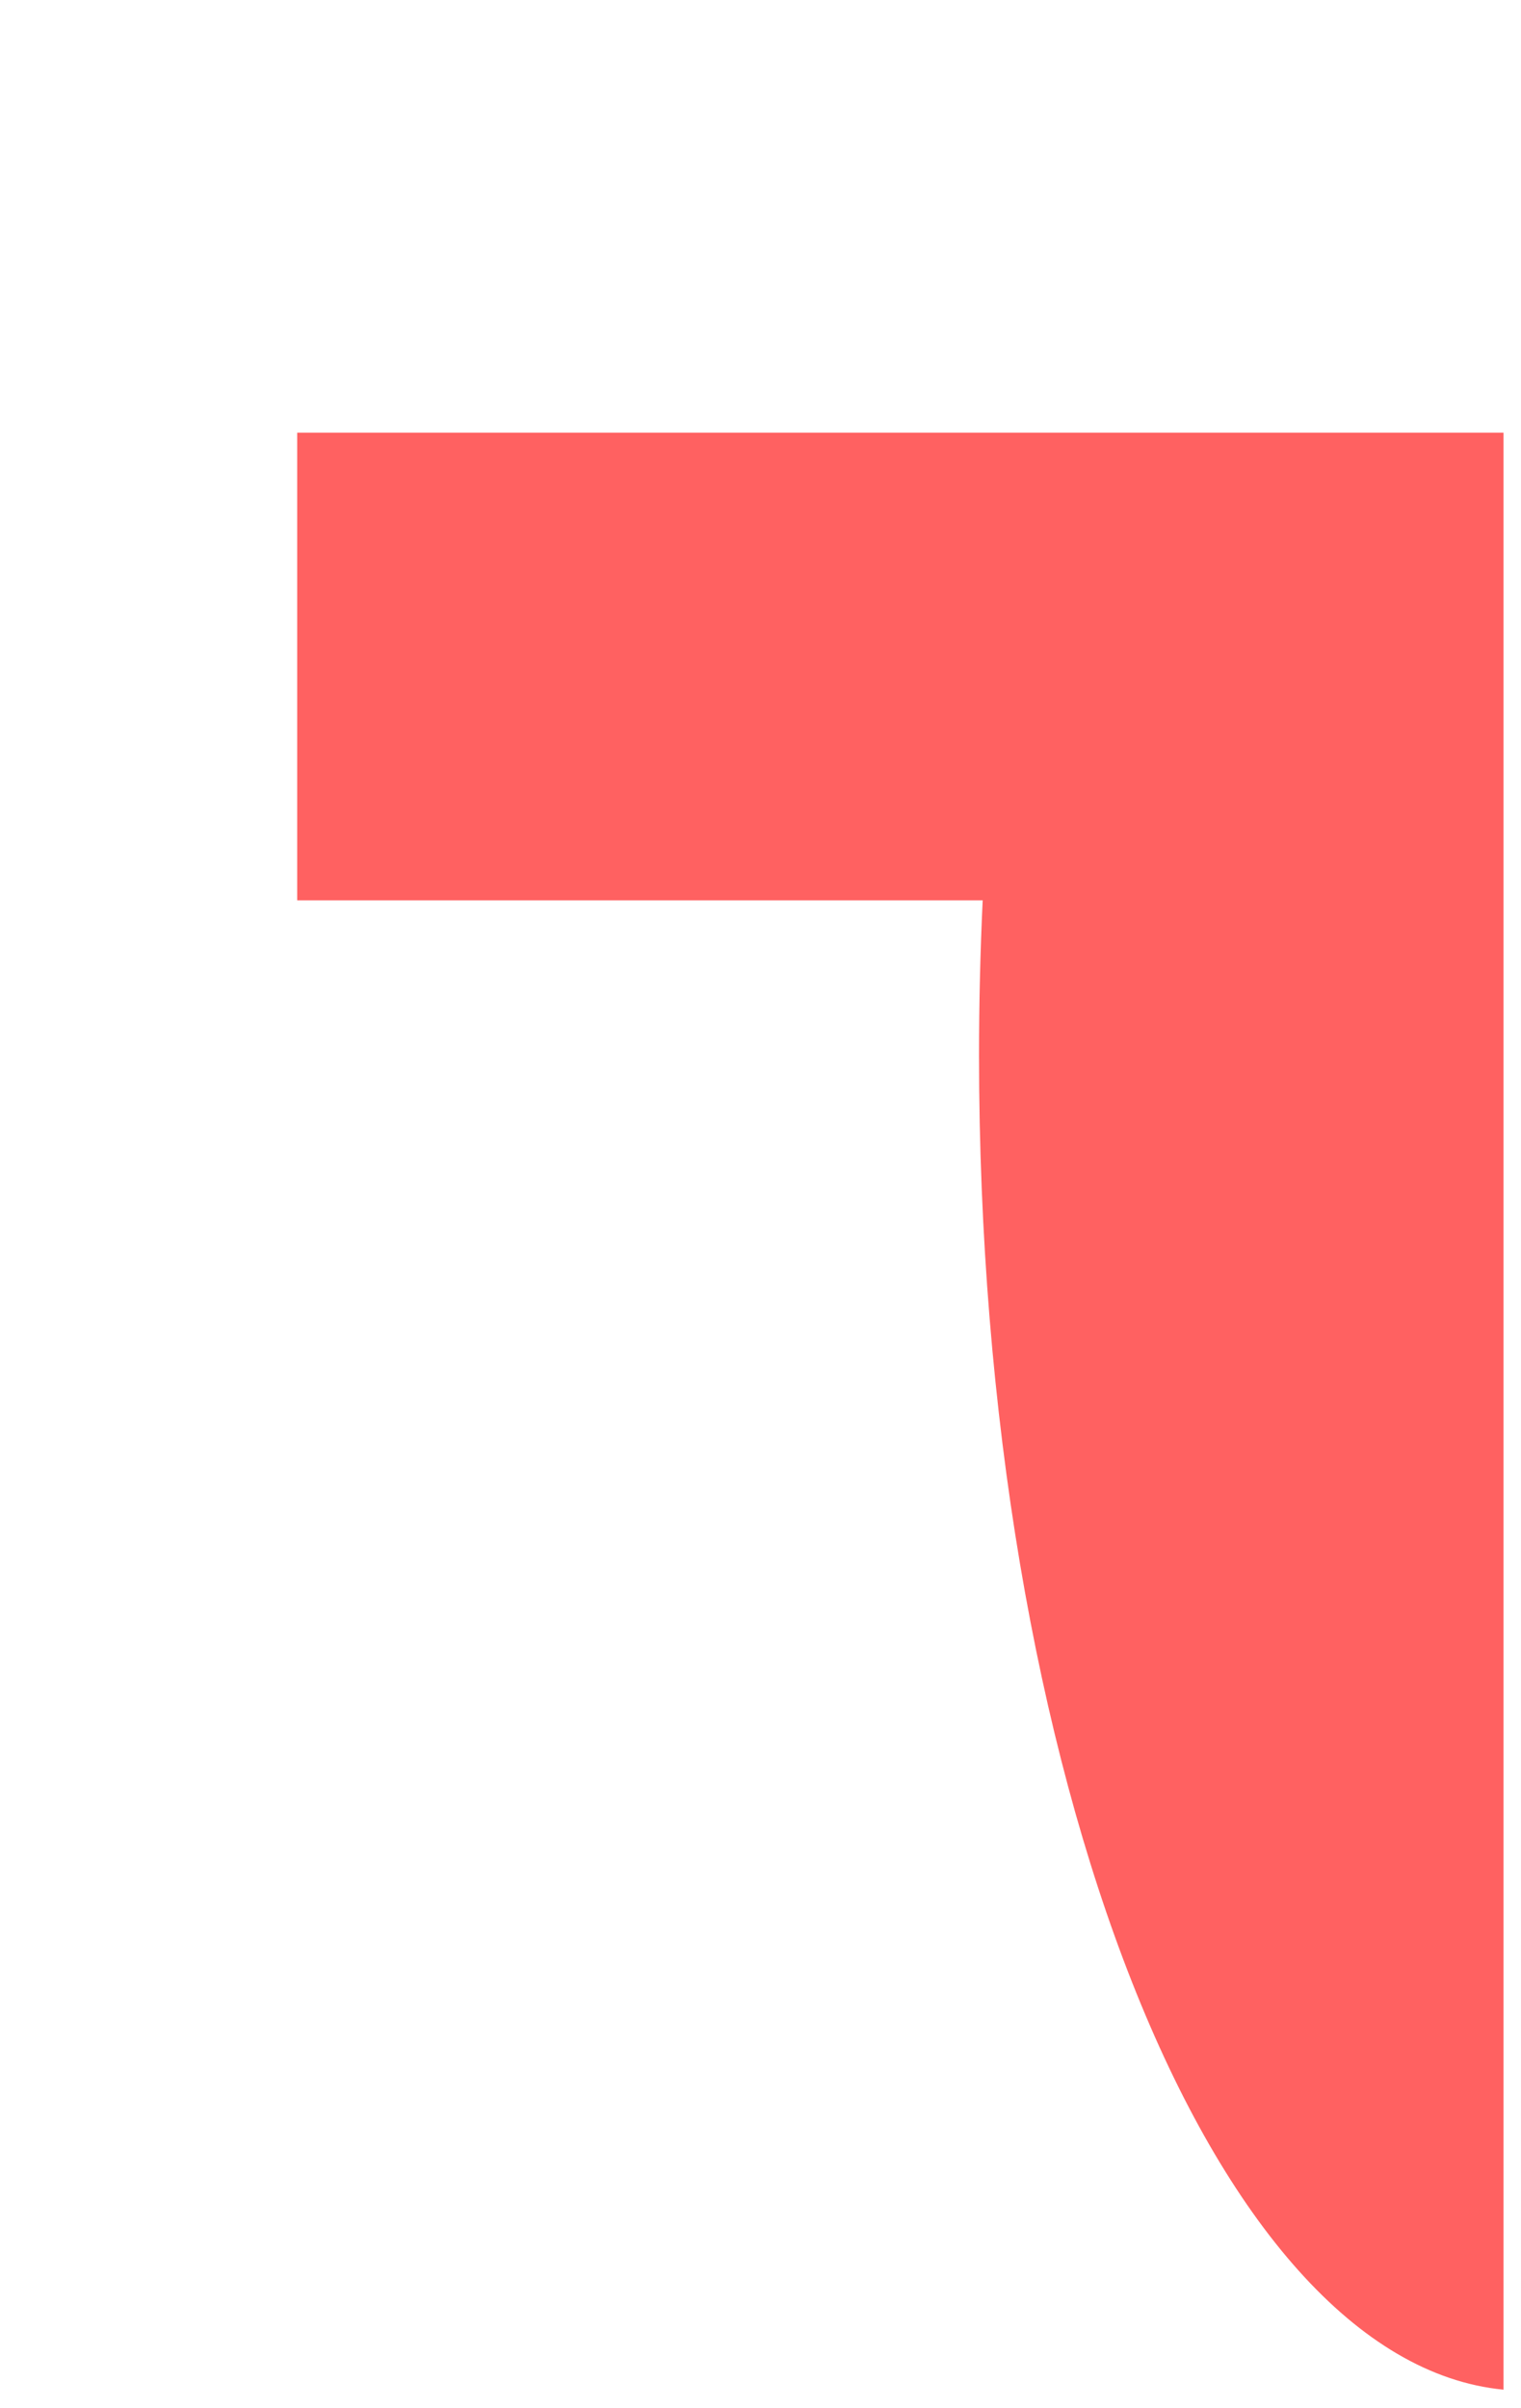 <svg width="348" height="551" viewBox="0 0 348 551" fill="none" xmlns="http://www.w3.org/2000/svg">
<g filter="url(#filter0_d_1_137547)">
<path fill-rule="evenodd" clip-rule="evenodd" d="M276 447.76V0H0V107H156.835C156.283 118.646 156 130.492 156 142.5C156 307.13 209.282 441.346 276 447.76Z" fill="#FF6161"/>
</g>
<defs>
<filter id="filter0_d_1_137547" x="0" y="0" width="348" height="550.76" filterUnits="userSpaceOnUse" color-interpolation-filters="sRGB">
<feFlood flood-opacity="0" result="BackgroundImageFix"/>
<feColorMatrix in="SourceAlpha" type="matrix" values="0 0 0 0 0 0 0 0 0 0 0 0 0 0 0 0 0 0 127 0" result="hardAlpha"/>
<feOffset dx="68" dy="99"/>
<feGaussianBlur stdDeviation="2"/>
<feComposite in2="hardAlpha" operator="out"/>
<feColorMatrix type="matrix" values="0 0 0 0 0 0 0 0 0 0 0 0 0 0 0 0 0 0 0.25 0"/>
<feBlend mode="normal" in2="BackgroundImageFix" result="effect1_dropShadow_1_137547"/>
<feBlend mode="normal" in="SourceGraphic" in2="effect1_dropShadow_1_137547" result="shape"/>
</filter>
</defs>
</svg>
